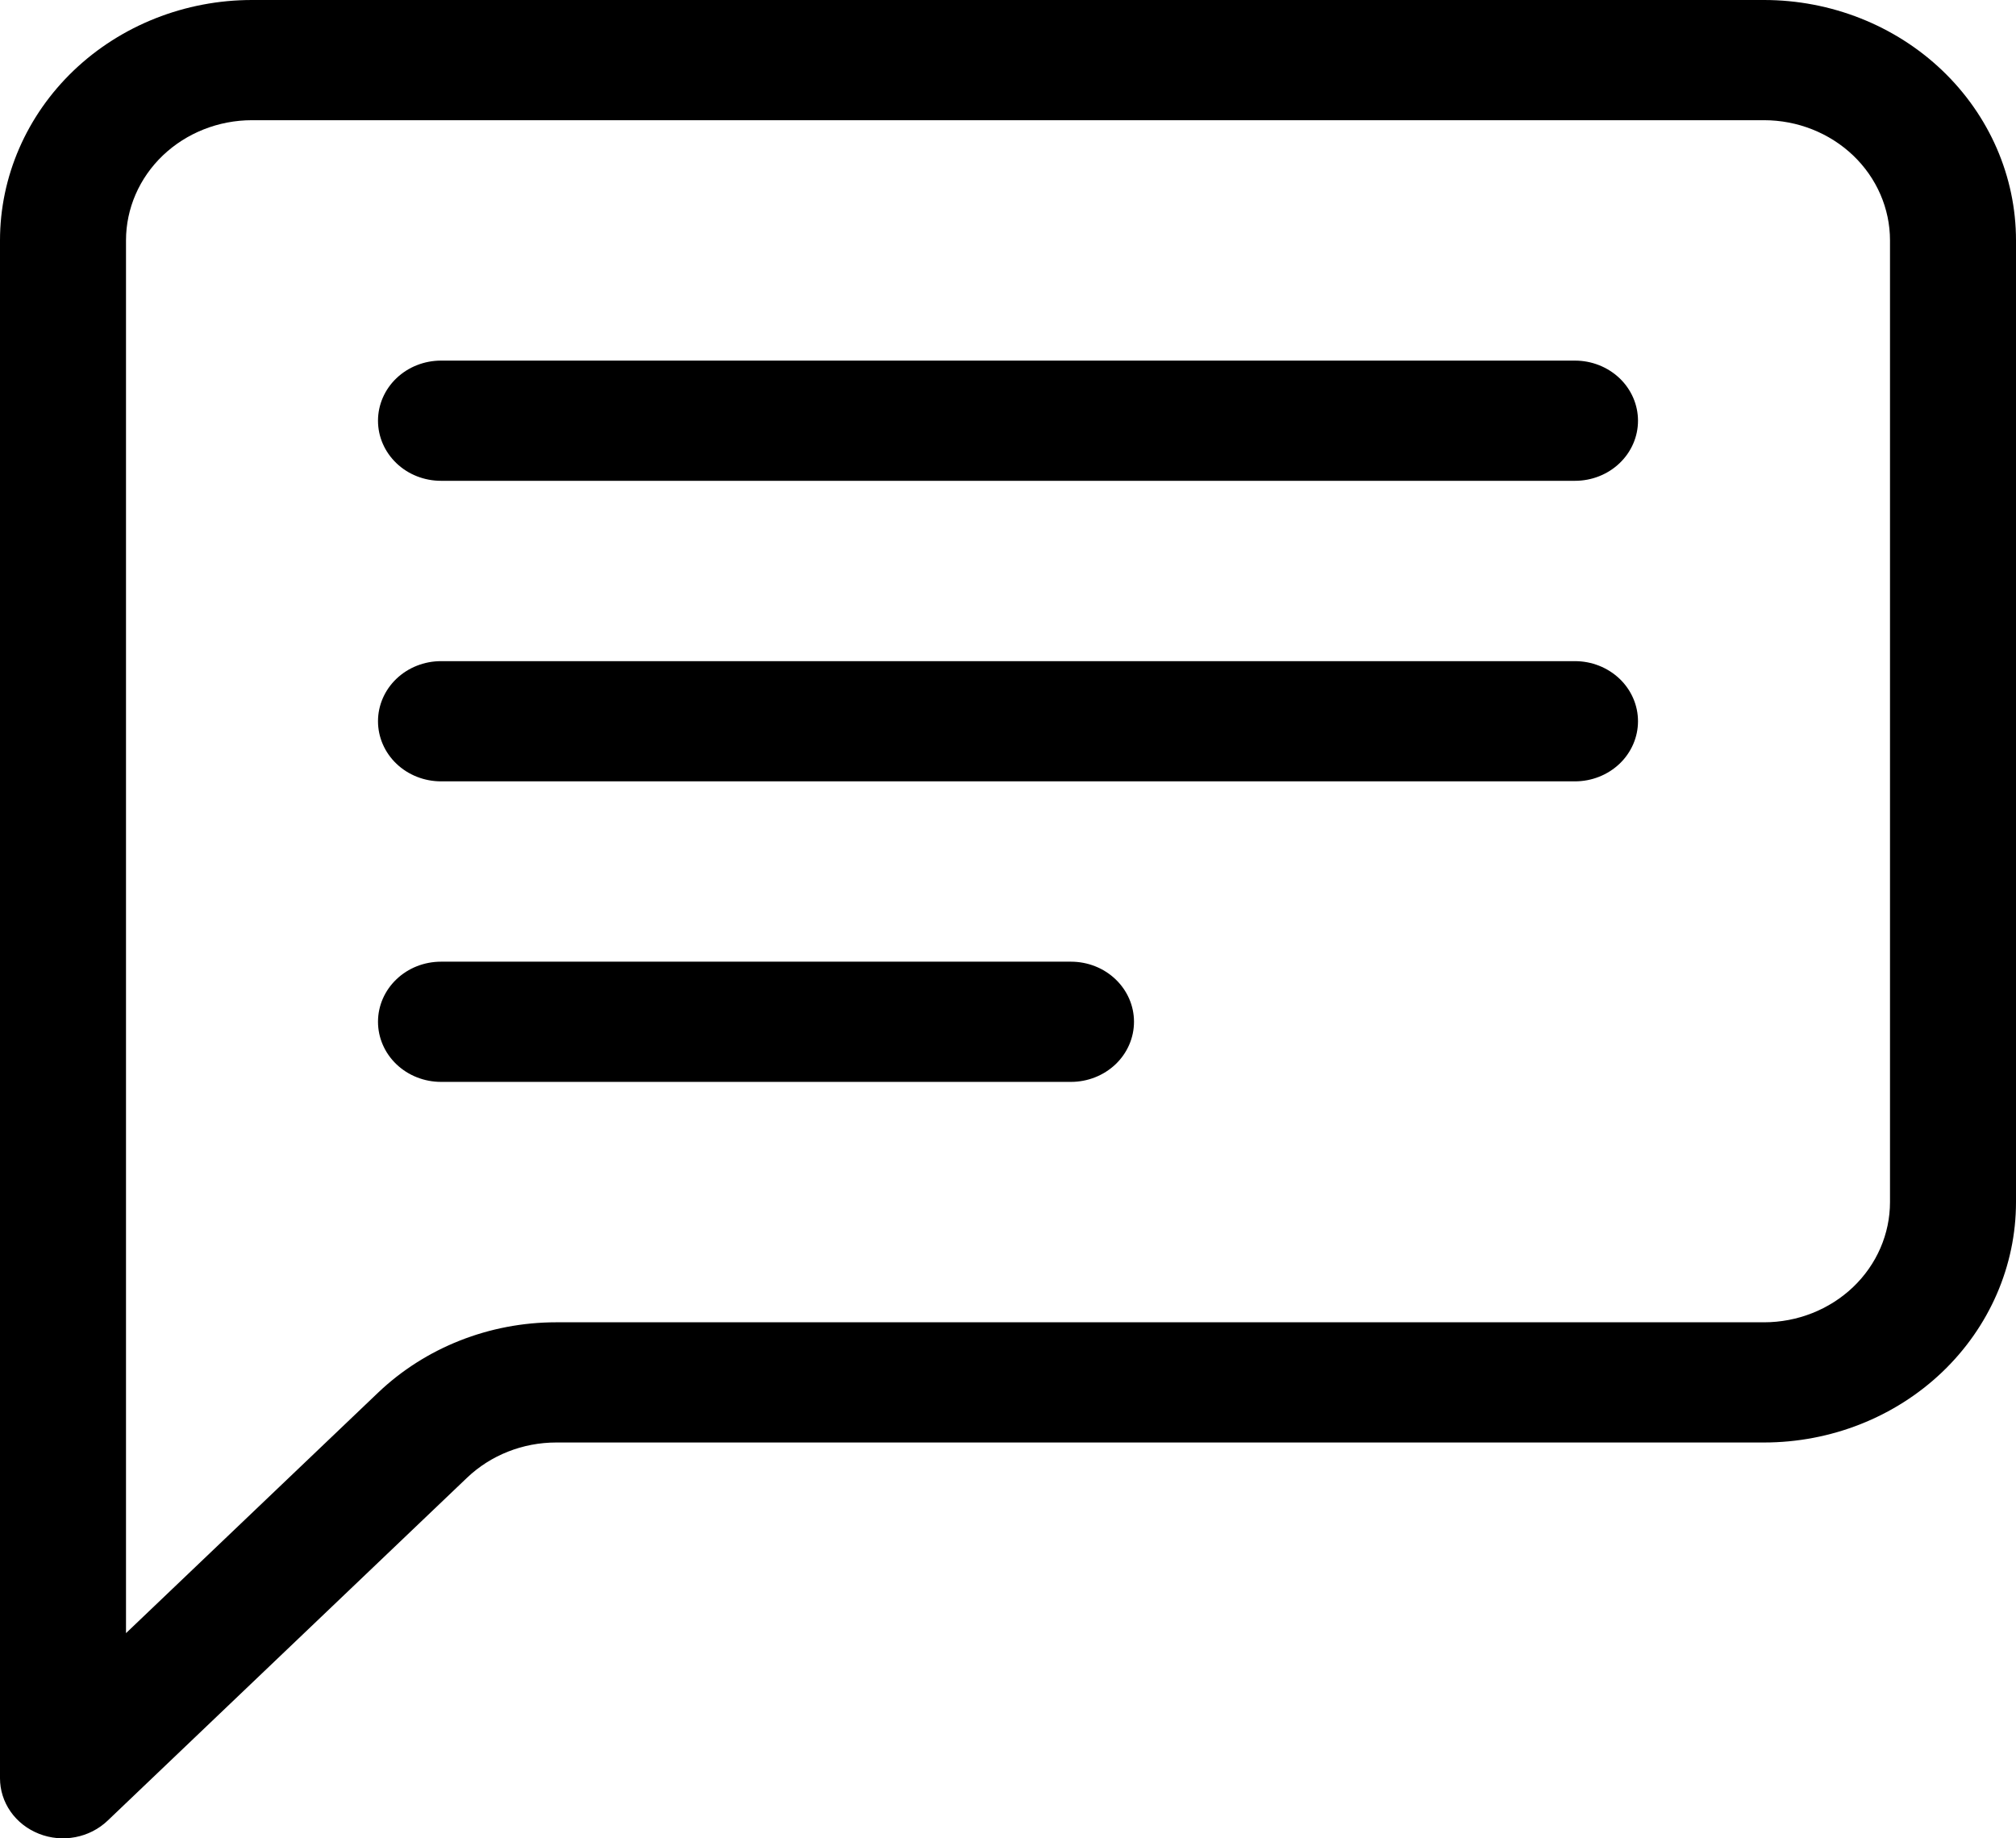 <svg width="34" height="31" viewBox="0 0 34 31" fill="none" xmlns="http://www.w3.org/2000/svg">
<path d="M29.75 2.027C30.314 2.027 30.854 2.241 31.253 2.621C31.651 3.001 31.875 3.517 31.875 4.054V20.271C31.875 20.808 31.651 21.324 31.253 21.704C30.854 22.084 30.314 22.298 29.75 22.298H9.38C8.253 22.298 7.172 22.726 6.375 23.486L2.125 27.54V4.054C2.125 3.517 2.349 3.001 2.747 2.621C3.146 2.241 3.686 2.027 4.25 2.027H29.75ZM4.25 0C3.123 0 2.042 0.427 1.245 1.187C0.448 1.948 0 2.979 0 4.054L0 29.987C4.46566e-05 30.187 0.062 30.383 0.179 30.55C0.296 30.717 0.462 30.846 0.657 30.923C0.851 31 1.065 31.02 1.271 30.98C1.477 30.941 1.666 30.844 1.815 30.702L7.877 24.919C8.276 24.539 8.816 24.325 9.38 24.325H29.75C30.877 24.325 31.958 23.898 32.755 23.138C33.552 22.377 34 21.346 34 20.271V4.054C34 2.979 33.552 1.948 32.755 1.187C31.958 0.427 30.877 0 29.75 0L4.25 0Z" fill="black"/>
<path d="M6.375 7.095C6.375 6.826 6.487 6.568 6.686 6.378C6.885 6.188 7.156 6.081 7.438 6.081H26.562C26.844 6.081 27.114 6.188 27.314 6.378C27.513 6.568 27.625 6.826 27.625 7.095C27.625 7.364 27.513 7.621 27.314 7.811C27.114 8.002 26.844 8.108 26.562 8.108H7.438C7.156 8.108 6.885 8.002 6.686 7.811C6.487 7.621 6.375 7.364 6.375 7.095ZM6.375 12.162C6.375 11.894 6.487 11.636 6.686 11.446C6.885 11.256 7.156 11.149 7.438 11.149H26.562C26.844 11.149 27.114 11.256 27.314 11.446C27.513 11.636 27.625 11.894 27.625 12.162C27.625 12.431 27.513 12.689 27.314 12.879C27.114 13.069 26.844 13.176 26.562 13.176H7.438C7.156 13.176 6.885 13.069 6.686 12.879C6.487 12.689 6.375 12.431 6.375 12.162ZM6.375 17.23C6.375 16.961 6.487 16.704 6.686 16.514C6.885 16.323 7.156 16.217 7.438 16.217H18.062C18.344 16.217 18.614 16.323 18.814 16.514C19.013 16.704 19.125 16.961 19.125 17.23C19.125 17.499 19.013 17.757 18.814 17.947C18.614 18.137 18.344 18.244 18.062 18.244H7.438C7.156 18.244 6.885 18.137 6.686 17.947C6.487 17.757 6.375 17.499 6.375 17.23Z" fill="black"/>
</svg>
